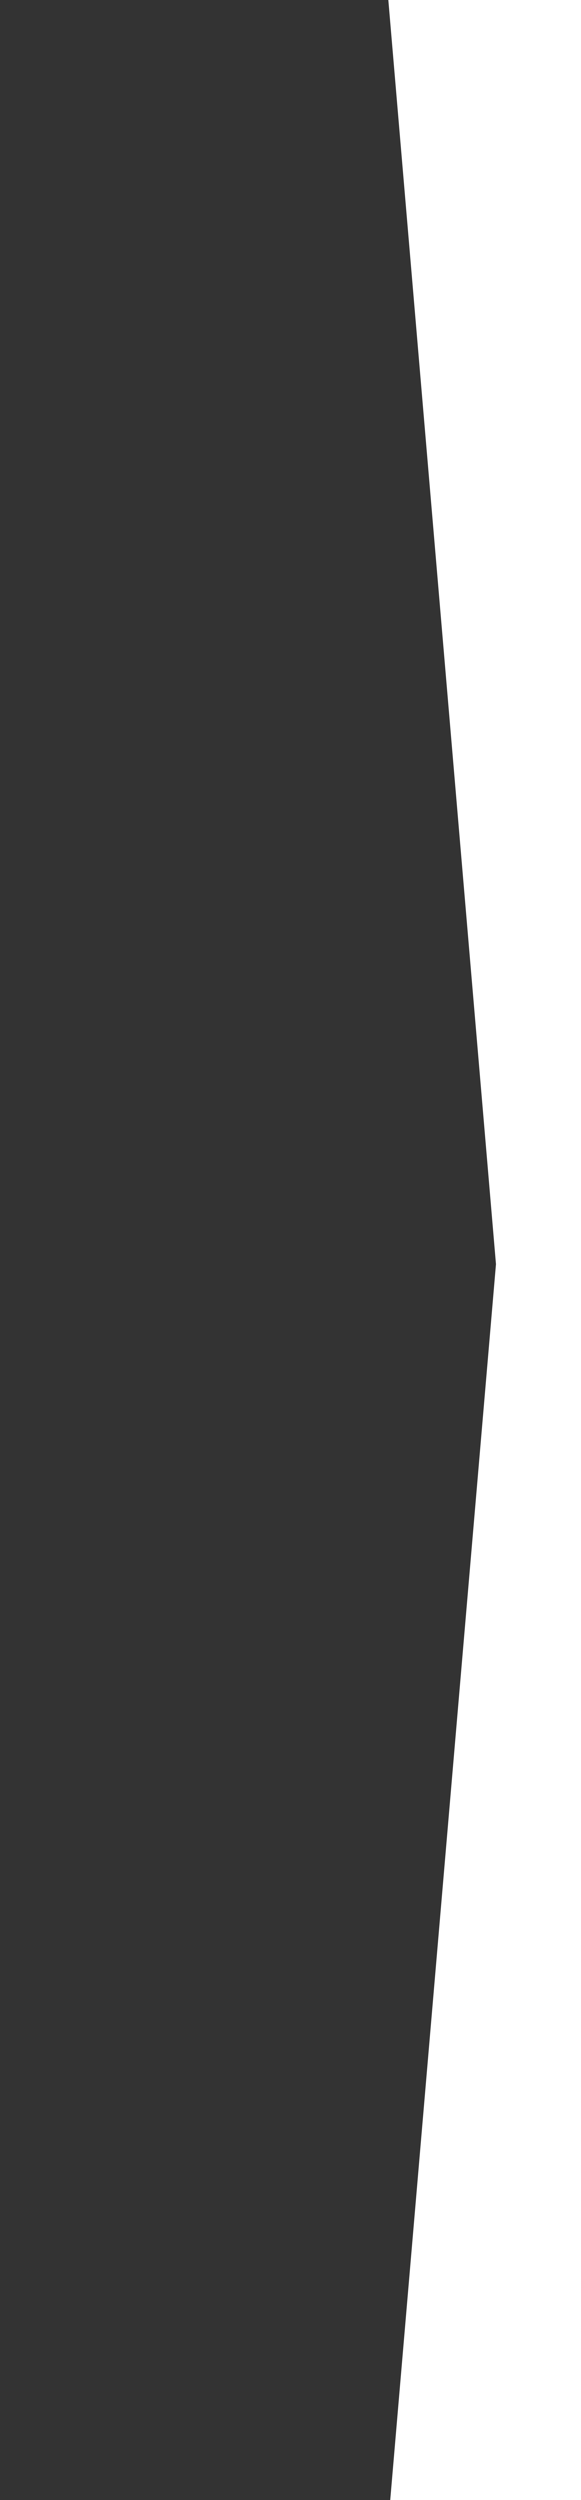 <?xml version="1.0" encoding="utf-8"?>
<!-- Generator: Adobe Illustrator 27.3.1, SVG Export Plug-In . SVG Version: 6.00 Build 0)  -->
<svg version="1.1" id="ed2044a0-29c7-4d6d-98ae-294e4ae2c3e8"
	 xmlns="http://www.w3.org/2000/svg" xmlns:xlink="http://www.w3.org/1999/xlink" x="0px" y="0px" viewBox="0 0 20.5 88.2"
	 style="enable-background:new 0 0 20.5 88.2;" xml:space="preserve">
<rect x="0" y="0" width="20.5" height="88.2" fill="#333333" stroke="none"/>
<style type="text/css">
	.st0{fill:#FFFFFF;}
</style>
<polygon class="st0" points="0,-160.9 17.5,44.6 0,249.1 20.5,249.1 20.5,-160.9 "/>
</svg>
